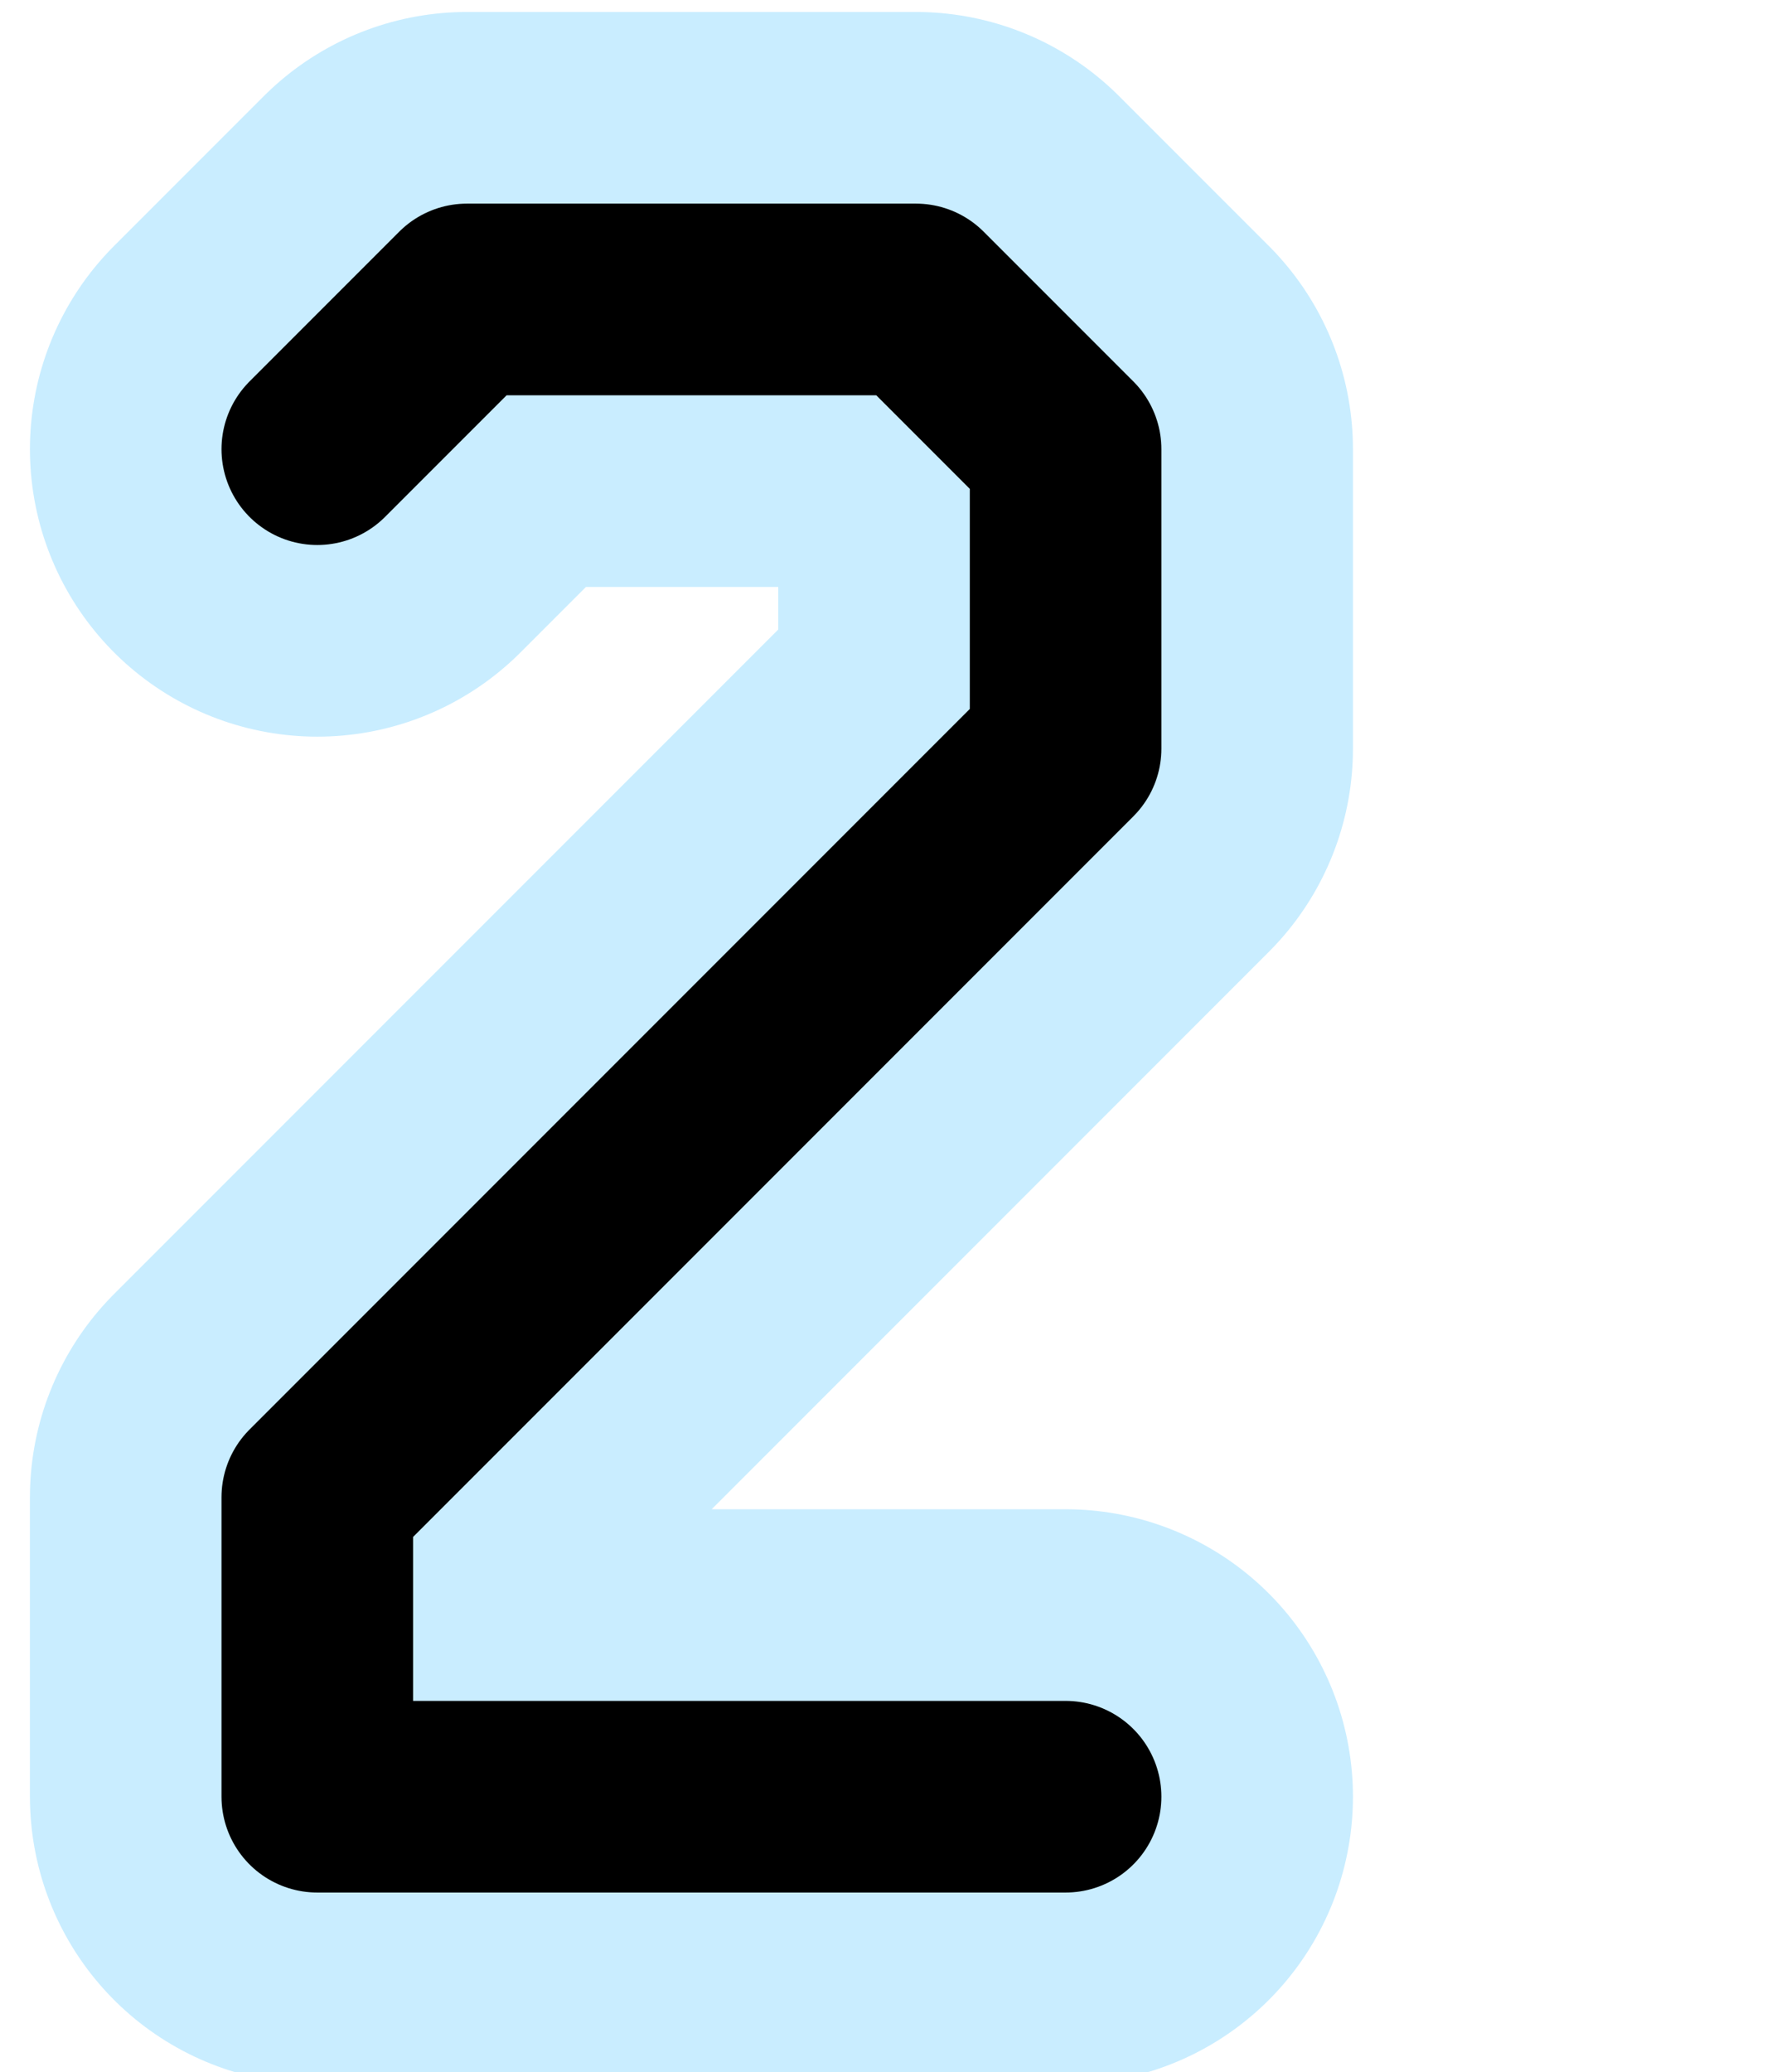 <?xml version="1.0" encoding="UTF-8"?>

<svg xmlns="http://www.w3.org/2000/svg" version="1.2" baseProfile="tiny" xml:space="preserve" style="shape-rendering:geometricPrecision; fill-rule:evenodd;" width="2.96mm" height="3.46mm" viewBox="-2.48 -1.73 2.96 3.46">
  <title>SAFCON22</title>
  <desc>contour label</desc>
  <rect style="stroke:black;stroke-width:0.32;display:none;" fill="none" x="-2" y="-1.25" height="2.5" width="1.25"/>
  <rect style="stroke:blue;stroke-width:0.32;display:none;" fill="none" x="-2" y="-1.25" height="2.5" width="2"/>
  <path d=" M -1.95,-0.98 L -1.7,-1.23 L -0.95,-1.23 L -0.7,-0.98 L -0.7,-0.48 L -1.95,0.77 L -1.95,1.02 L -1.95,1.27 L -0.7,1.27" style="stroke-linecap:round;stroke-linejoin:round;fill:none;stroke:#C9EDFF;" stroke-width="0.96" />
  <path d=" M -1.95,-0.98 L -1.7,-1.23 L -0.95,-1.23 L -0.7,-0.98 L -0.7,-0.48 L -1.95,0.77 L -1.95,1.02 L -1.95,1.27 L -0.7,1.27" style="stroke-linecap:round;stroke-linejoin:round;fill:none;stroke:#000000;" stroke-width="0.32" />
  <circle style="stroke:red;stroke-width:0.64;display:none;" fill="none" cx="0" cy="0" r="1"/>
</svg>
